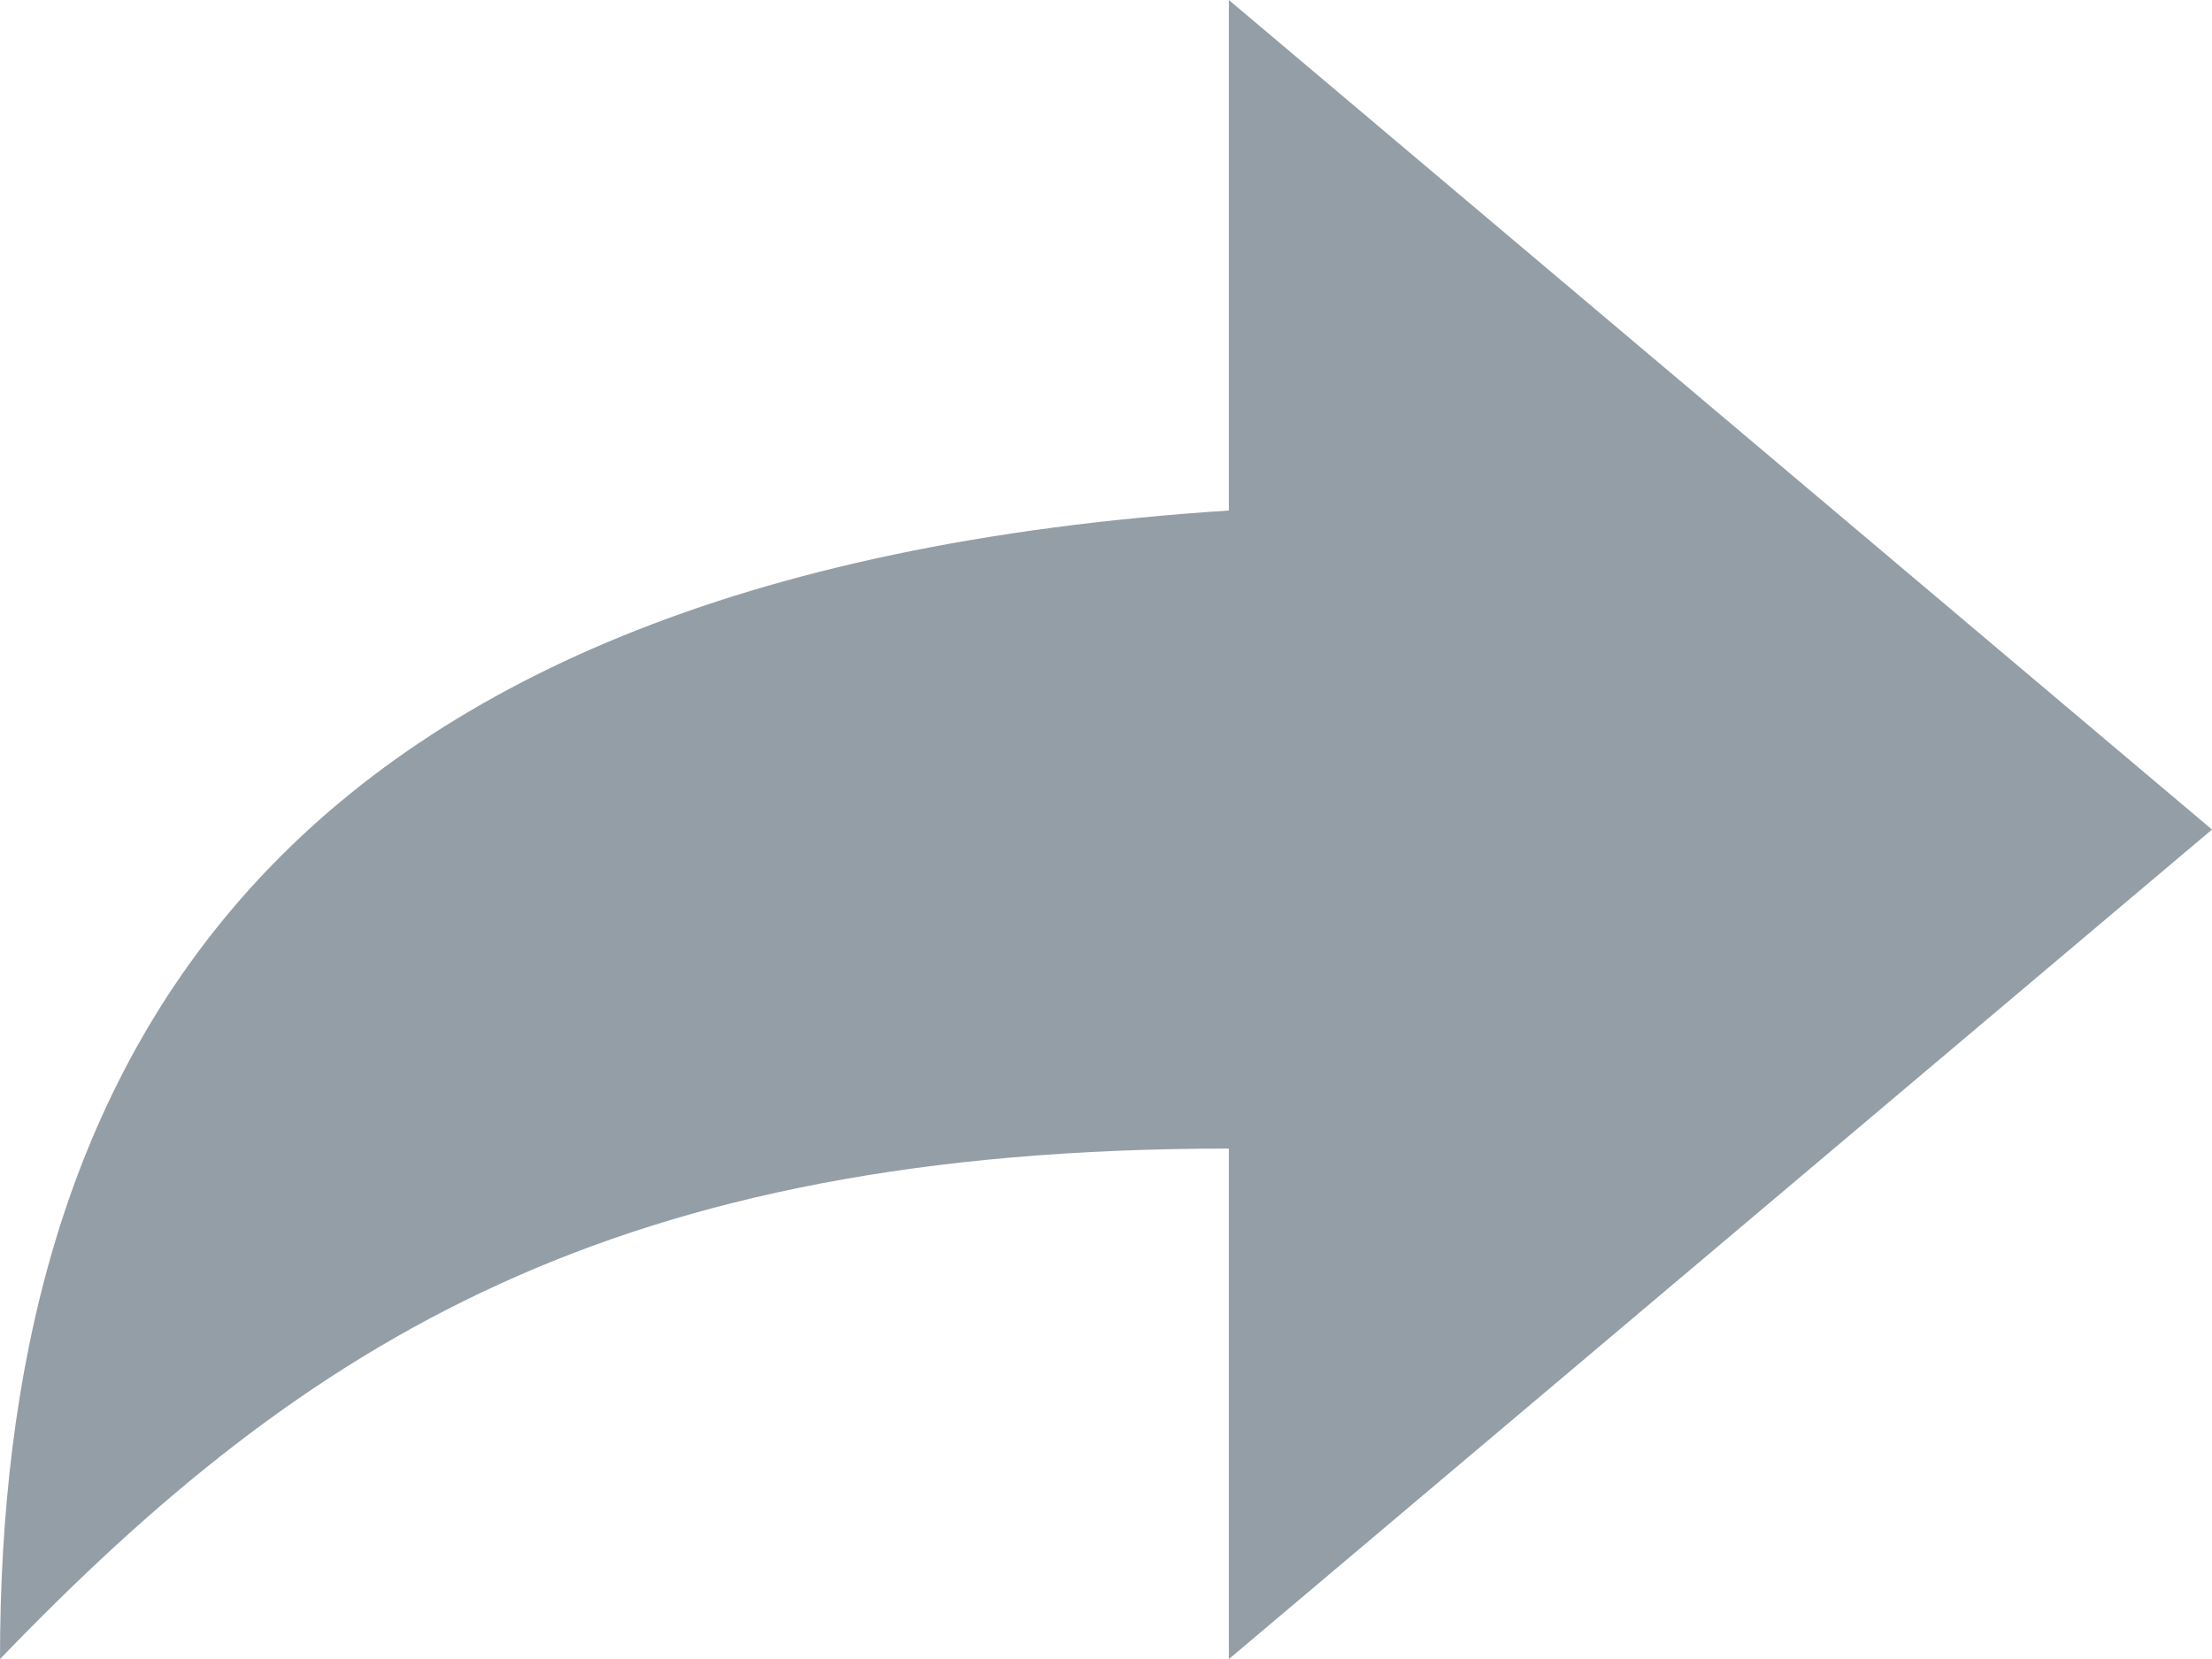 <svg xmlns:svg="http://www.w3.org/2000/svg" xmlns="http://www.w3.org/2000/svg" version="1.1" width="11.25" height="8.438" viewBox="0 0 9 6.75">
<path d="M5 2.077 5 0 9 3.375 5 6.75 5 4.673C2.5 4.673 1.25 5.452 0 6.75 0 4.413 1 2.336 5 2.077z" fill="#949ea7"/>
</svg>